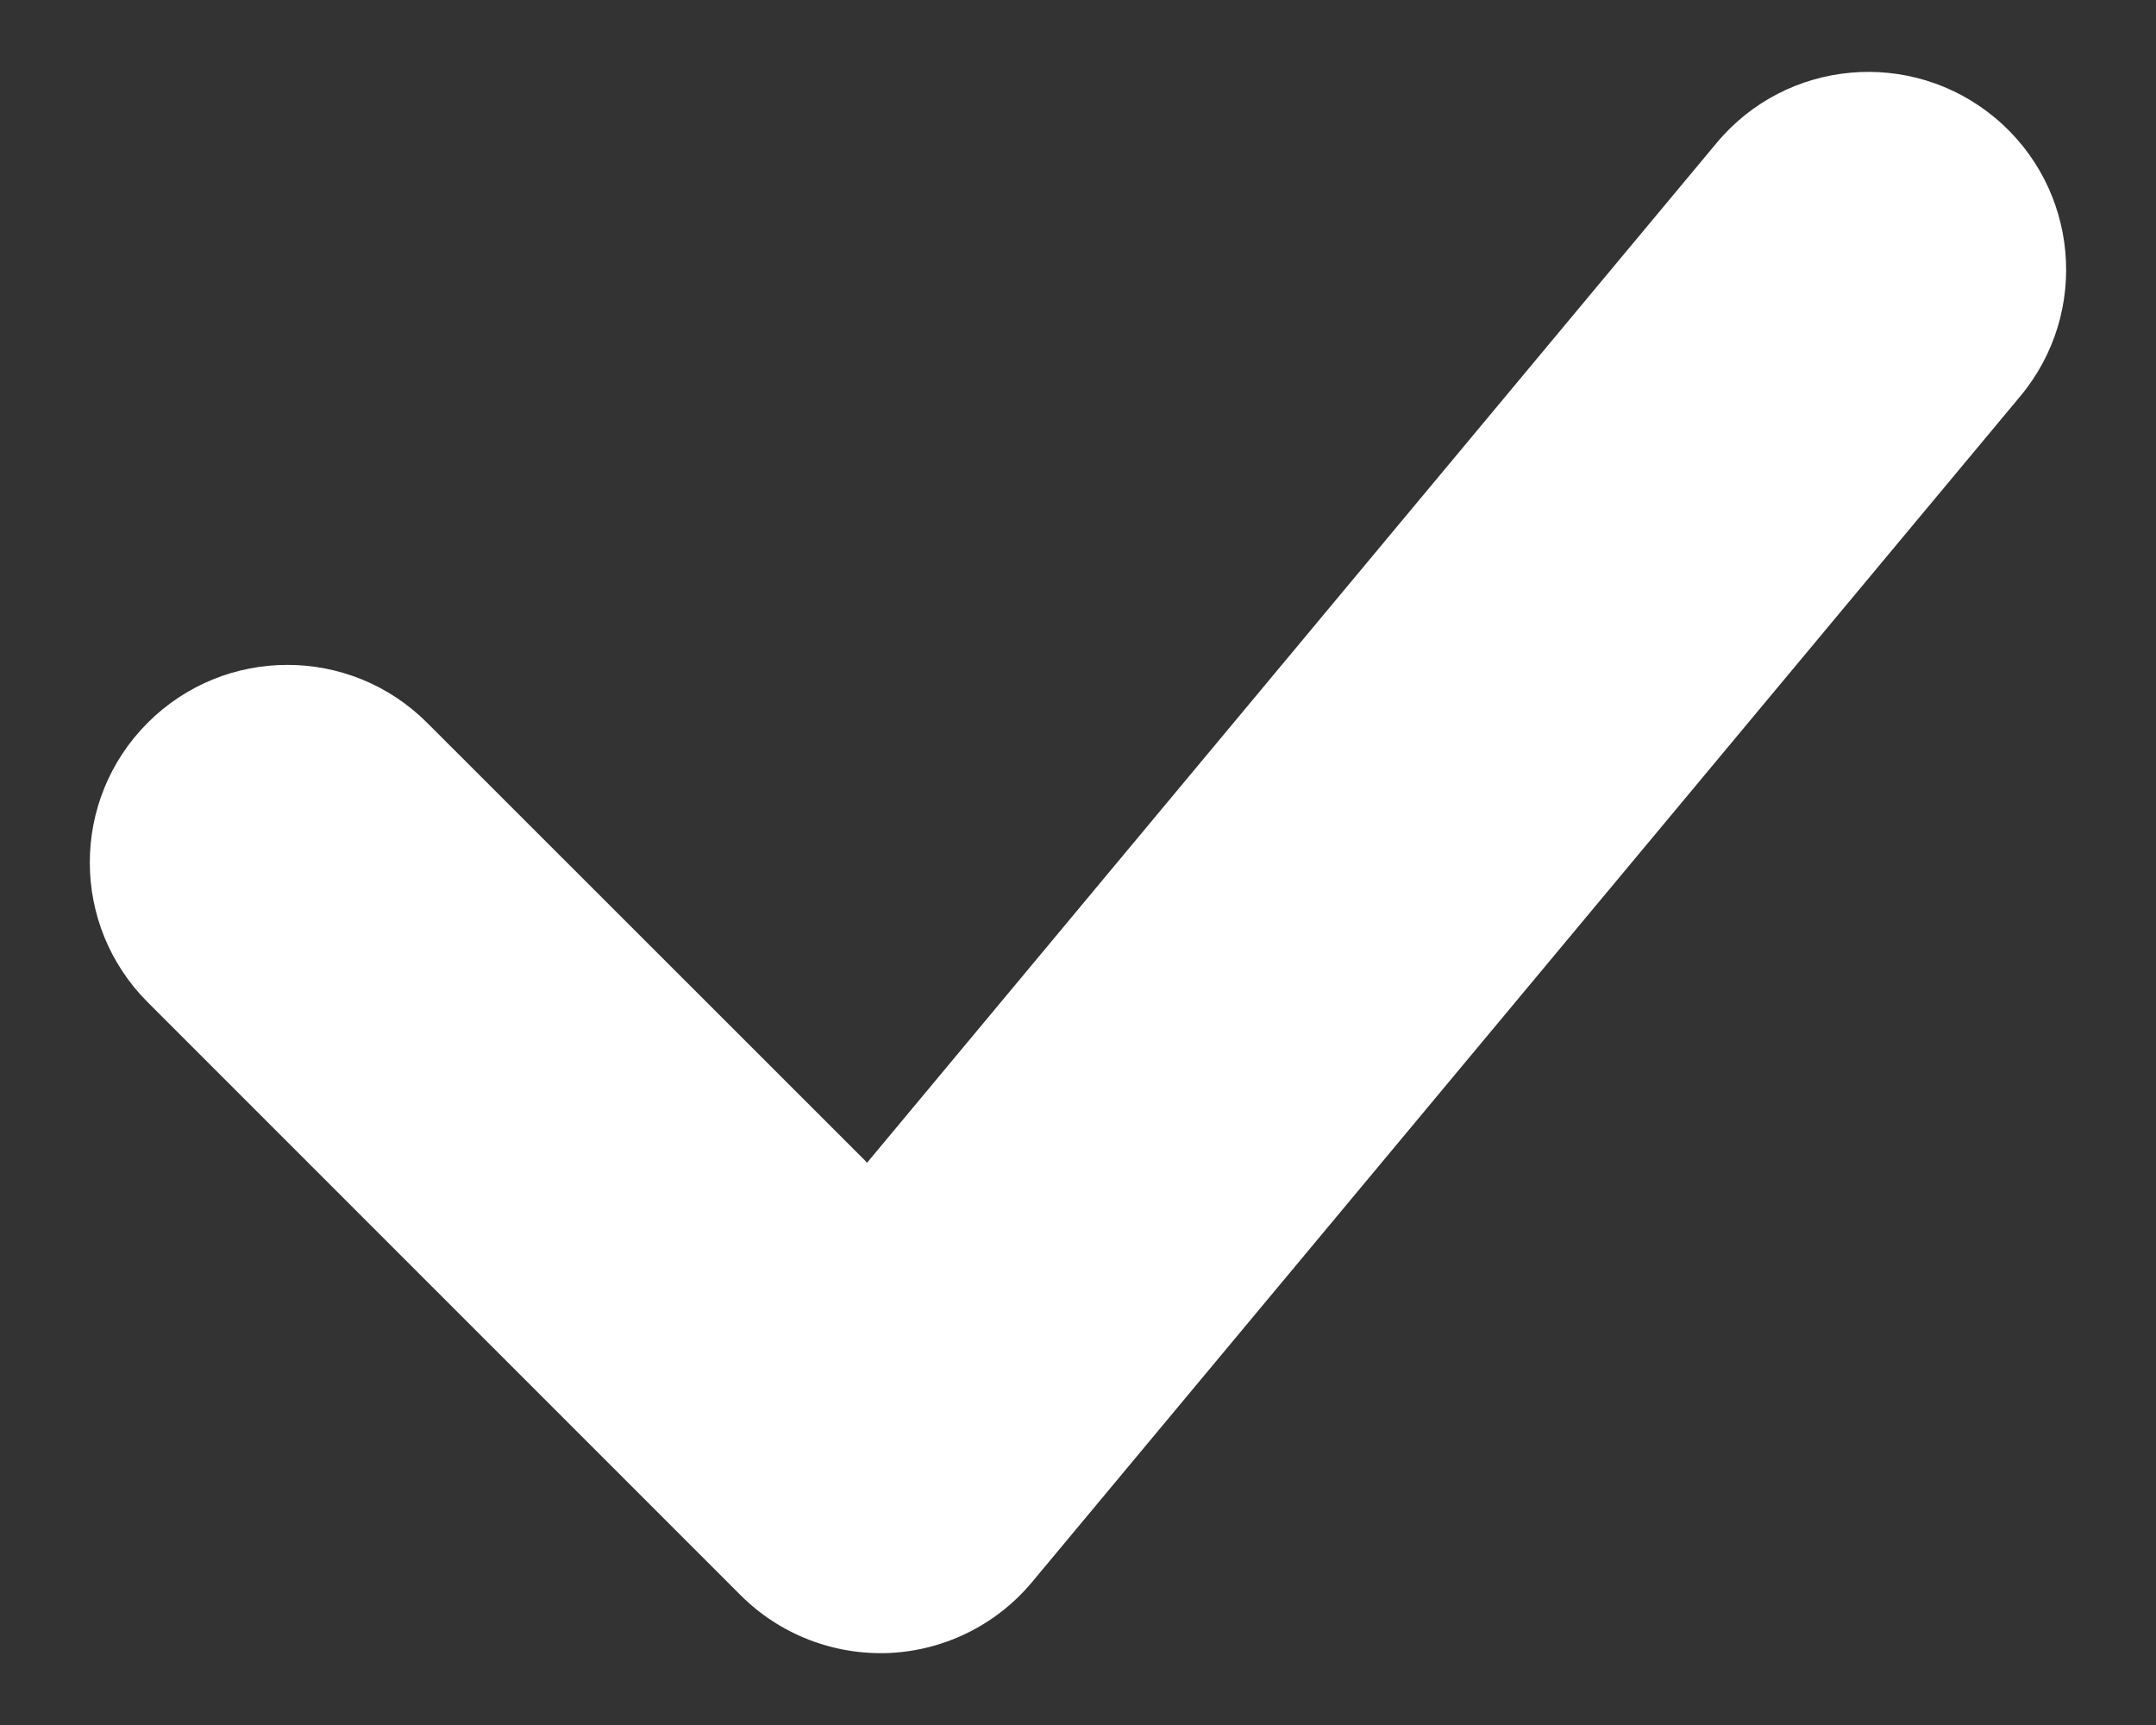 <svg width="10" height="8" viewBox="0 0 10 8" fill="none" xmlns="http://www.w3.org/2000/svg">
<rect x="0" y="0" width="10" height="8" fill="#333333" stroke="none"/>
<path fill-rule="evenodd" clip-rule="evenodd" d="M9.253 0.546C9.642 0.87 9.695 1.448 9.371 1.837L4.787 7.337C4.622 7.535 4.382 7.654 4.125 7.666C3.867 7.677 3.617 7.58 3.435 7.398L0.685 4.648C0.327 4.29 0.327 3.71 0.685 3.352C1.043 2.994 1.623 2.994 1.981 3.352L4.022 5.392L7.962 0.663C8.286 0.274 8.864 0.222 9.253 0.546Z" fill="white"/>
</svg>
